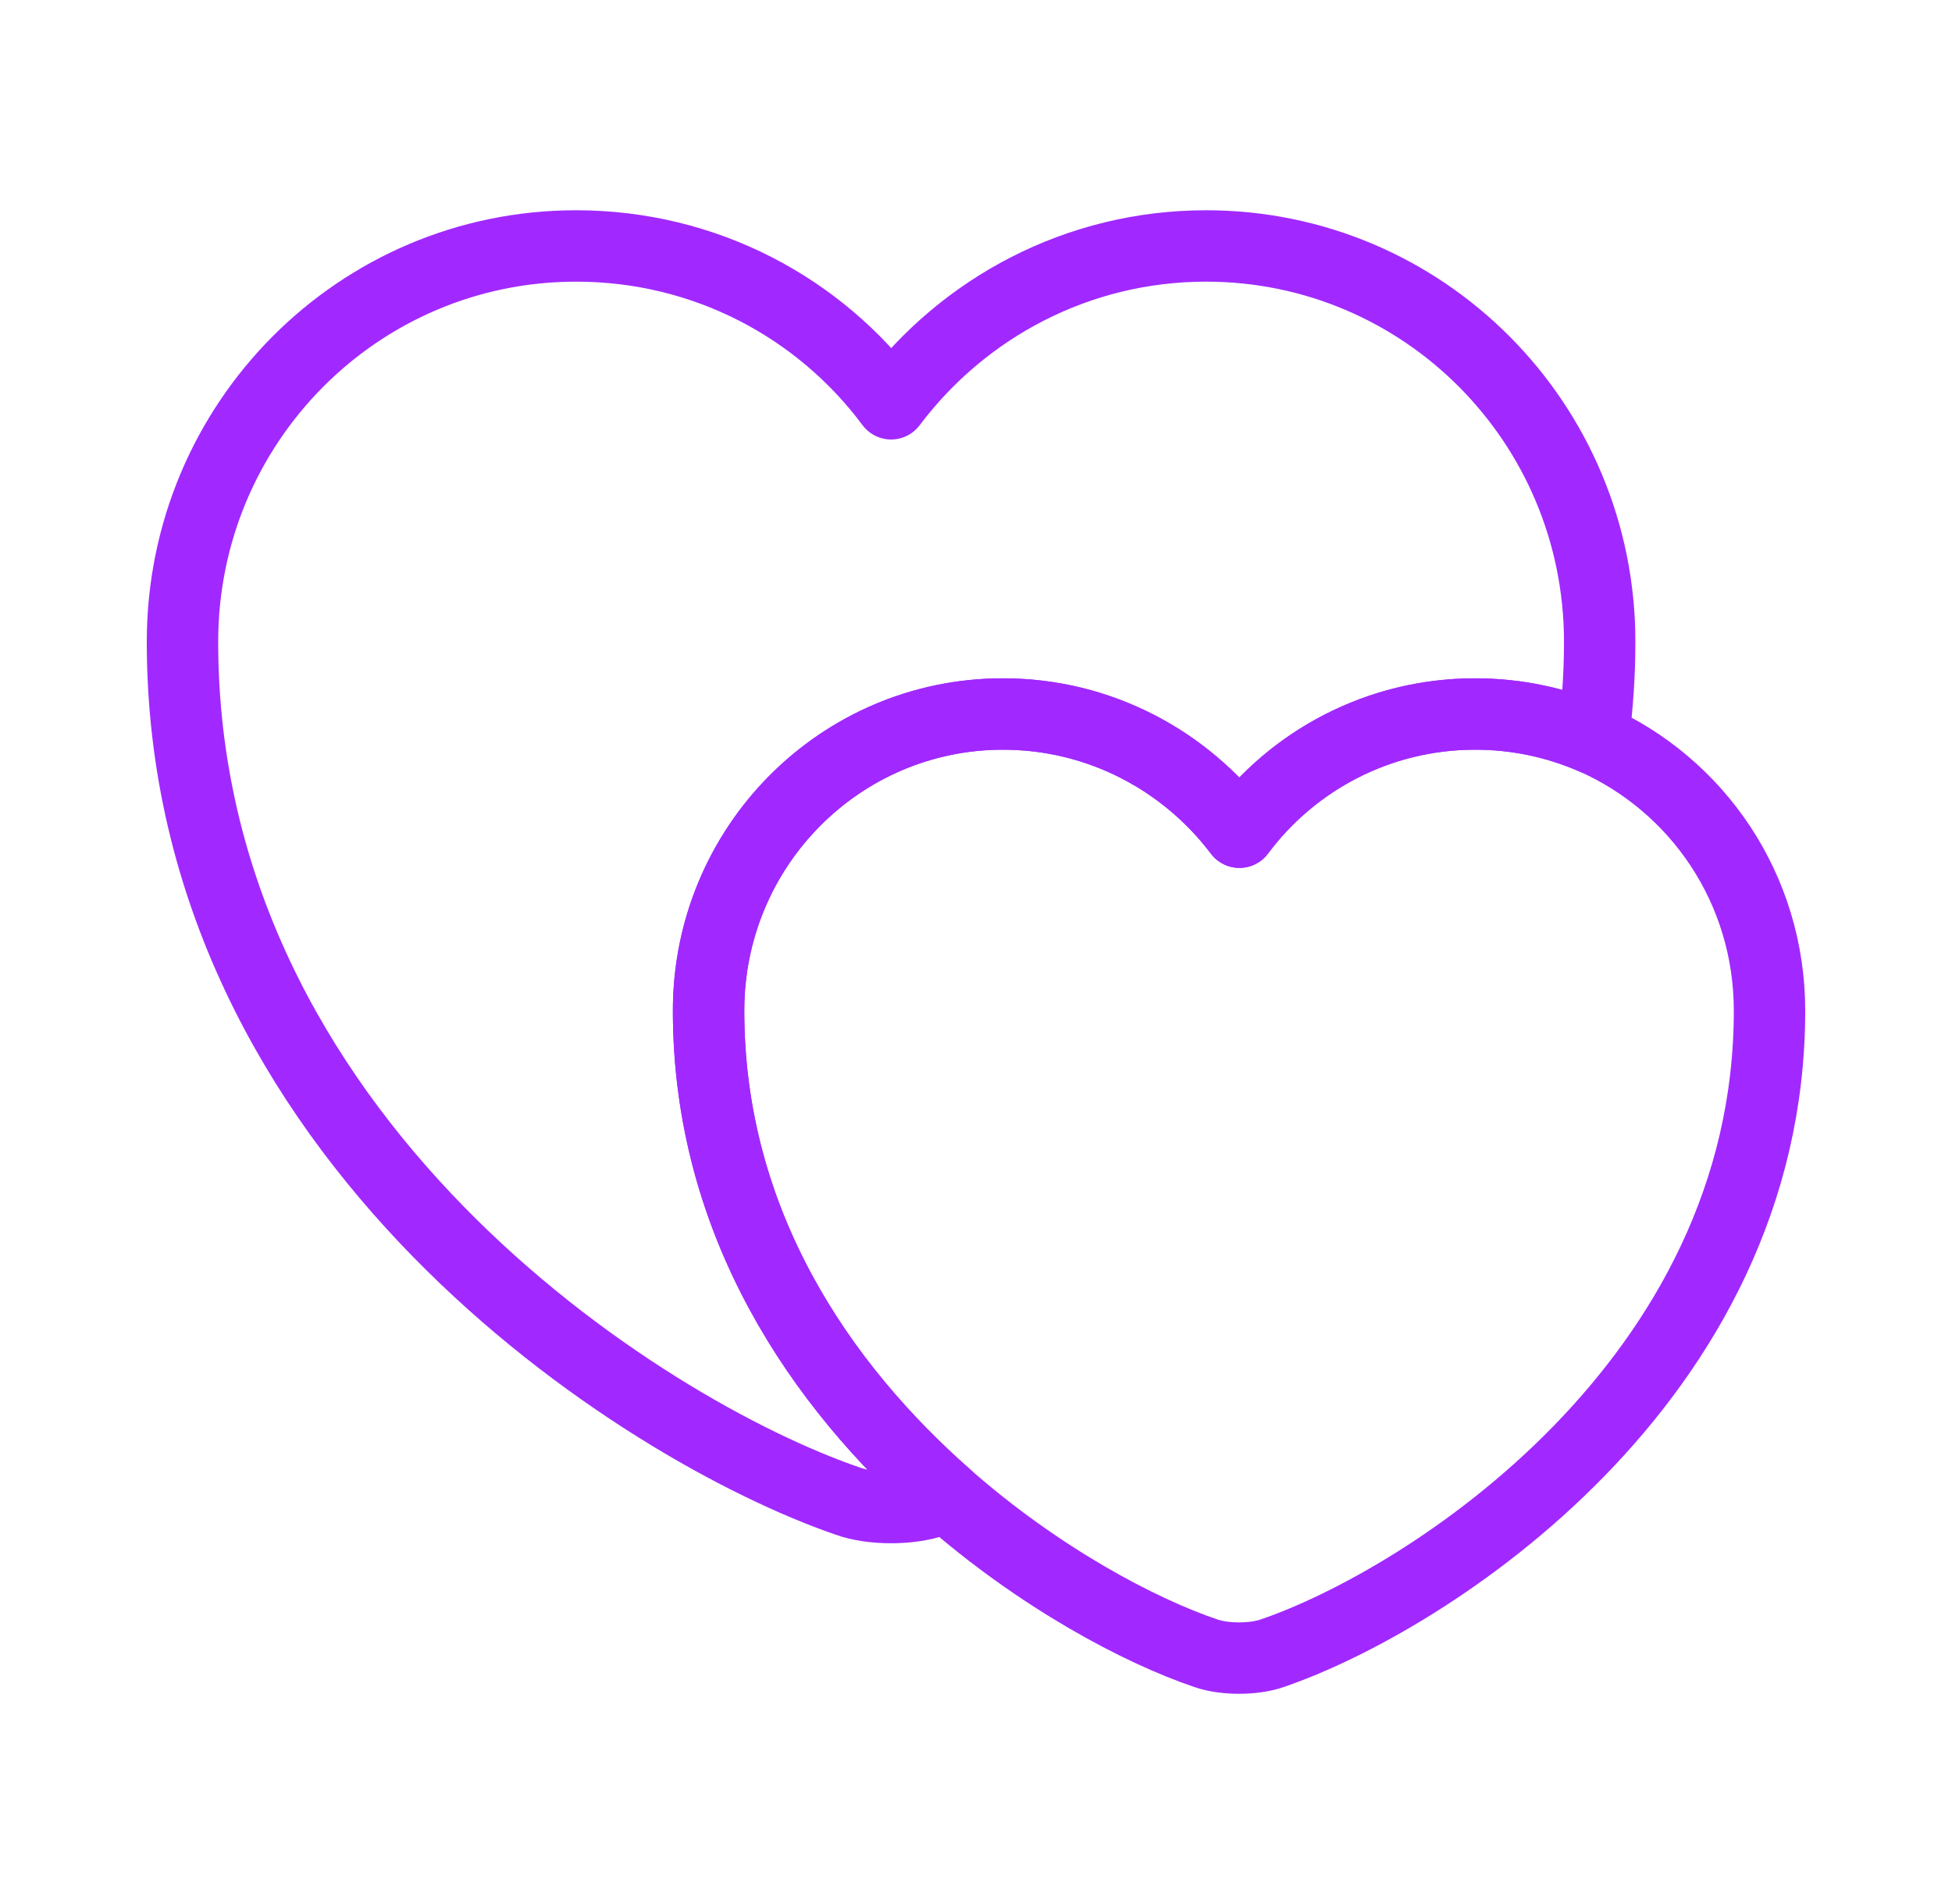 <svg width="41" height="40" viewBox="0 0 41 40" fill="none" xmlns="http://www.w3.org/2000/svg">
<path d="M33.6 13.483C33.6 14.183 33.55 14.867 33.467 15.517C32.7 15.183 31.867 15 30.983 15C28.95 15 27.15 15.983 26.033 17.483C24.9 15.983 23.1 15 21.067 15C17.65 15 14.883 17.783 14.883 21.233C14.883 25.7 17.25 29.117 19.883 31.433C19.8 31.483 19.717 31.5 19.633 31.533C19.133 31.717 18.3 31.717 17.8 31.533C13.483 30.05 3.833 23.917 3.833 13.483C3.833 8.883 7.533 5.167 12.1 5.167C14.817 5.167 17.217 6.467 18.717 8.483C20.233 6.467 22.633 5.167 25.333 5.167C29.9 5.167 33.6 8.883 33.6 13.483Z" stroke="#A129FF" stroke-width="1.5" stroke-linecap="round" stroke-linejoin="round"/>
<path d="M37.167 21.233C37.167 29.033 29.95 33.633 26.717 34.733C26.333 34.867 25.717 34.867 25.333 34.733C23.95 34.267 21.833 33.15 19.883 31.433C17.25 29.117 14.883 25.7 14.883 21.233C14.883 17.783 17.65 15 21.067 15C23.1 15 24.9 15.983 26.033 17.483C27.15 15.983 28.95 15 30.983 15C31.867 15 32.7 15.183 33.467 15.517C35.65 16.483 37.167 18.667 37.167 21.233Z" stroke="#A129FF" stroke-width="1.5" stroke-linecap="round" stroke-linejoin="round"/>
</svg>

